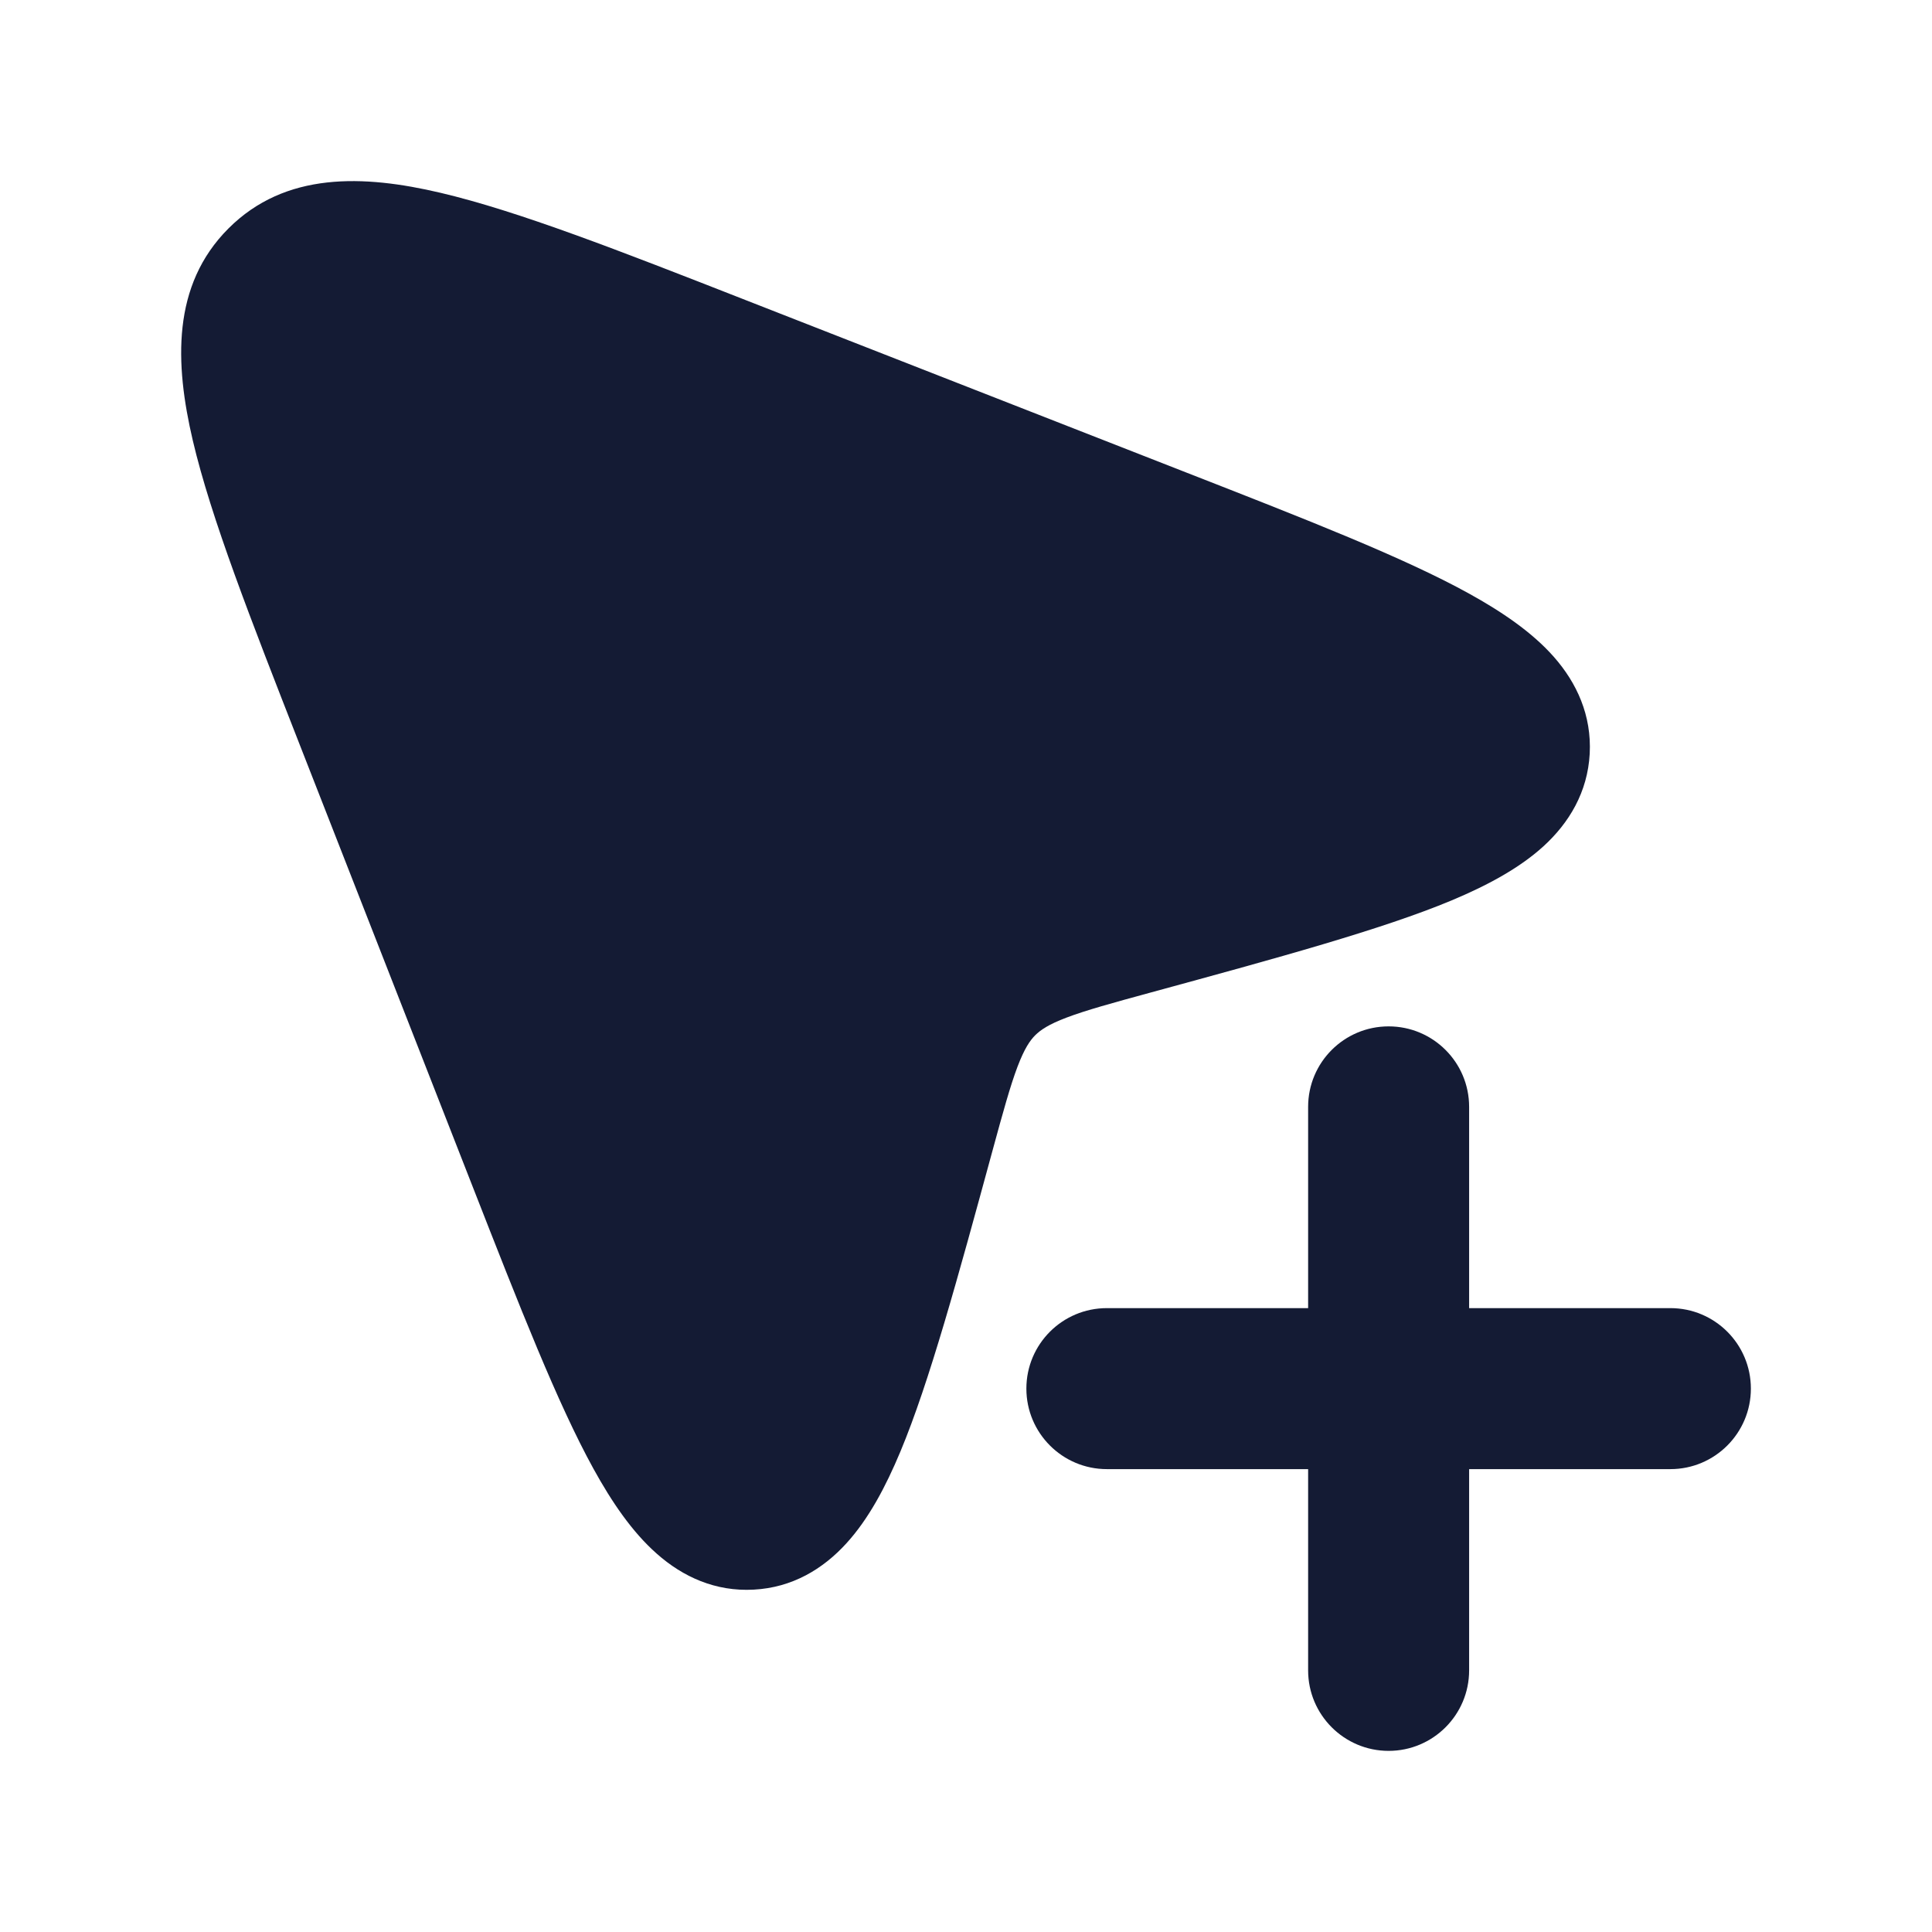 <svg width="24" height="24" viewBox="0 0 24 24" fill="none" xmlns="http://www.w3.org/2000/svg">
<path d="M14.742 5.872C16.239 6.457 17.436 6.925 18.246 7.372C18.657 7.599 19.03 7.852 19.3 8.157C19.588 8.483 19.773 8.887 19.748 9.363C19.722 9.84 19.493 10.222 19.171 10.515C18.868 10.79 18.469 11.002 18.033 11.185C17.174 11.544 15.865 11.901 14.303 12.327C13.808 12.462 13.489 12.55 13.249 12.641C13.024 12.726 12.926 12.795 12.86 12.86C12.795 12.925 12.727 13.023 12.641 13.248C12.55 13.488 12.462 13.807 12.327 14.302C11.901 15.865 11.544 17.174 11.185 18.032C11.003 18.468 10.791 18.868 10.515 19.171C10.223 19.492 9.841 19.722 9.363 19.747C8.887 19.773 8.483 19.588 8.158 19.3C7.852 19.03 7.599 18.657 7.372 18.245C6.926 17.435 6.458 16.239 5.872 14.742L3.726 9.258L3.726 9.258C3.113 7.691 2.622 6.437 2.395 5.472C2.171 4.516 2.132 3.544 2.838 2.838C3.545 2.131 4.516 2.17 5.472 2.395C6.437 2.622 7.691 3.112 9.258 3.726L14.742 5.872L14.742 5.872Z" fill="#141B34"/>
<path fill-rule="evenodd" clip-rule="evenodd" d="M17.25 12.75C17.802 12.75 18.25 13.197 18.25 13.75V16.25H20.75C21.302 16.25 21.75 16.697 21.75 17.25C21.75 17.802 21.302 18.25 20.75 18.25H18.25V20.75C18.25 21.302 17.802 21.75 17.25 21.75C16.698 21.75 16.25 21.302 16.25 20.75V18.25H13.75C13.198 18.25 12.75 17.802 12.75 17.25C12.75 16.697 13.198 16.25 13.75 16.25H16.25V13.75C16.25 13.197 16.698 12.75 17.25 12.75Z" fill="#141B34"/>
</svg>
